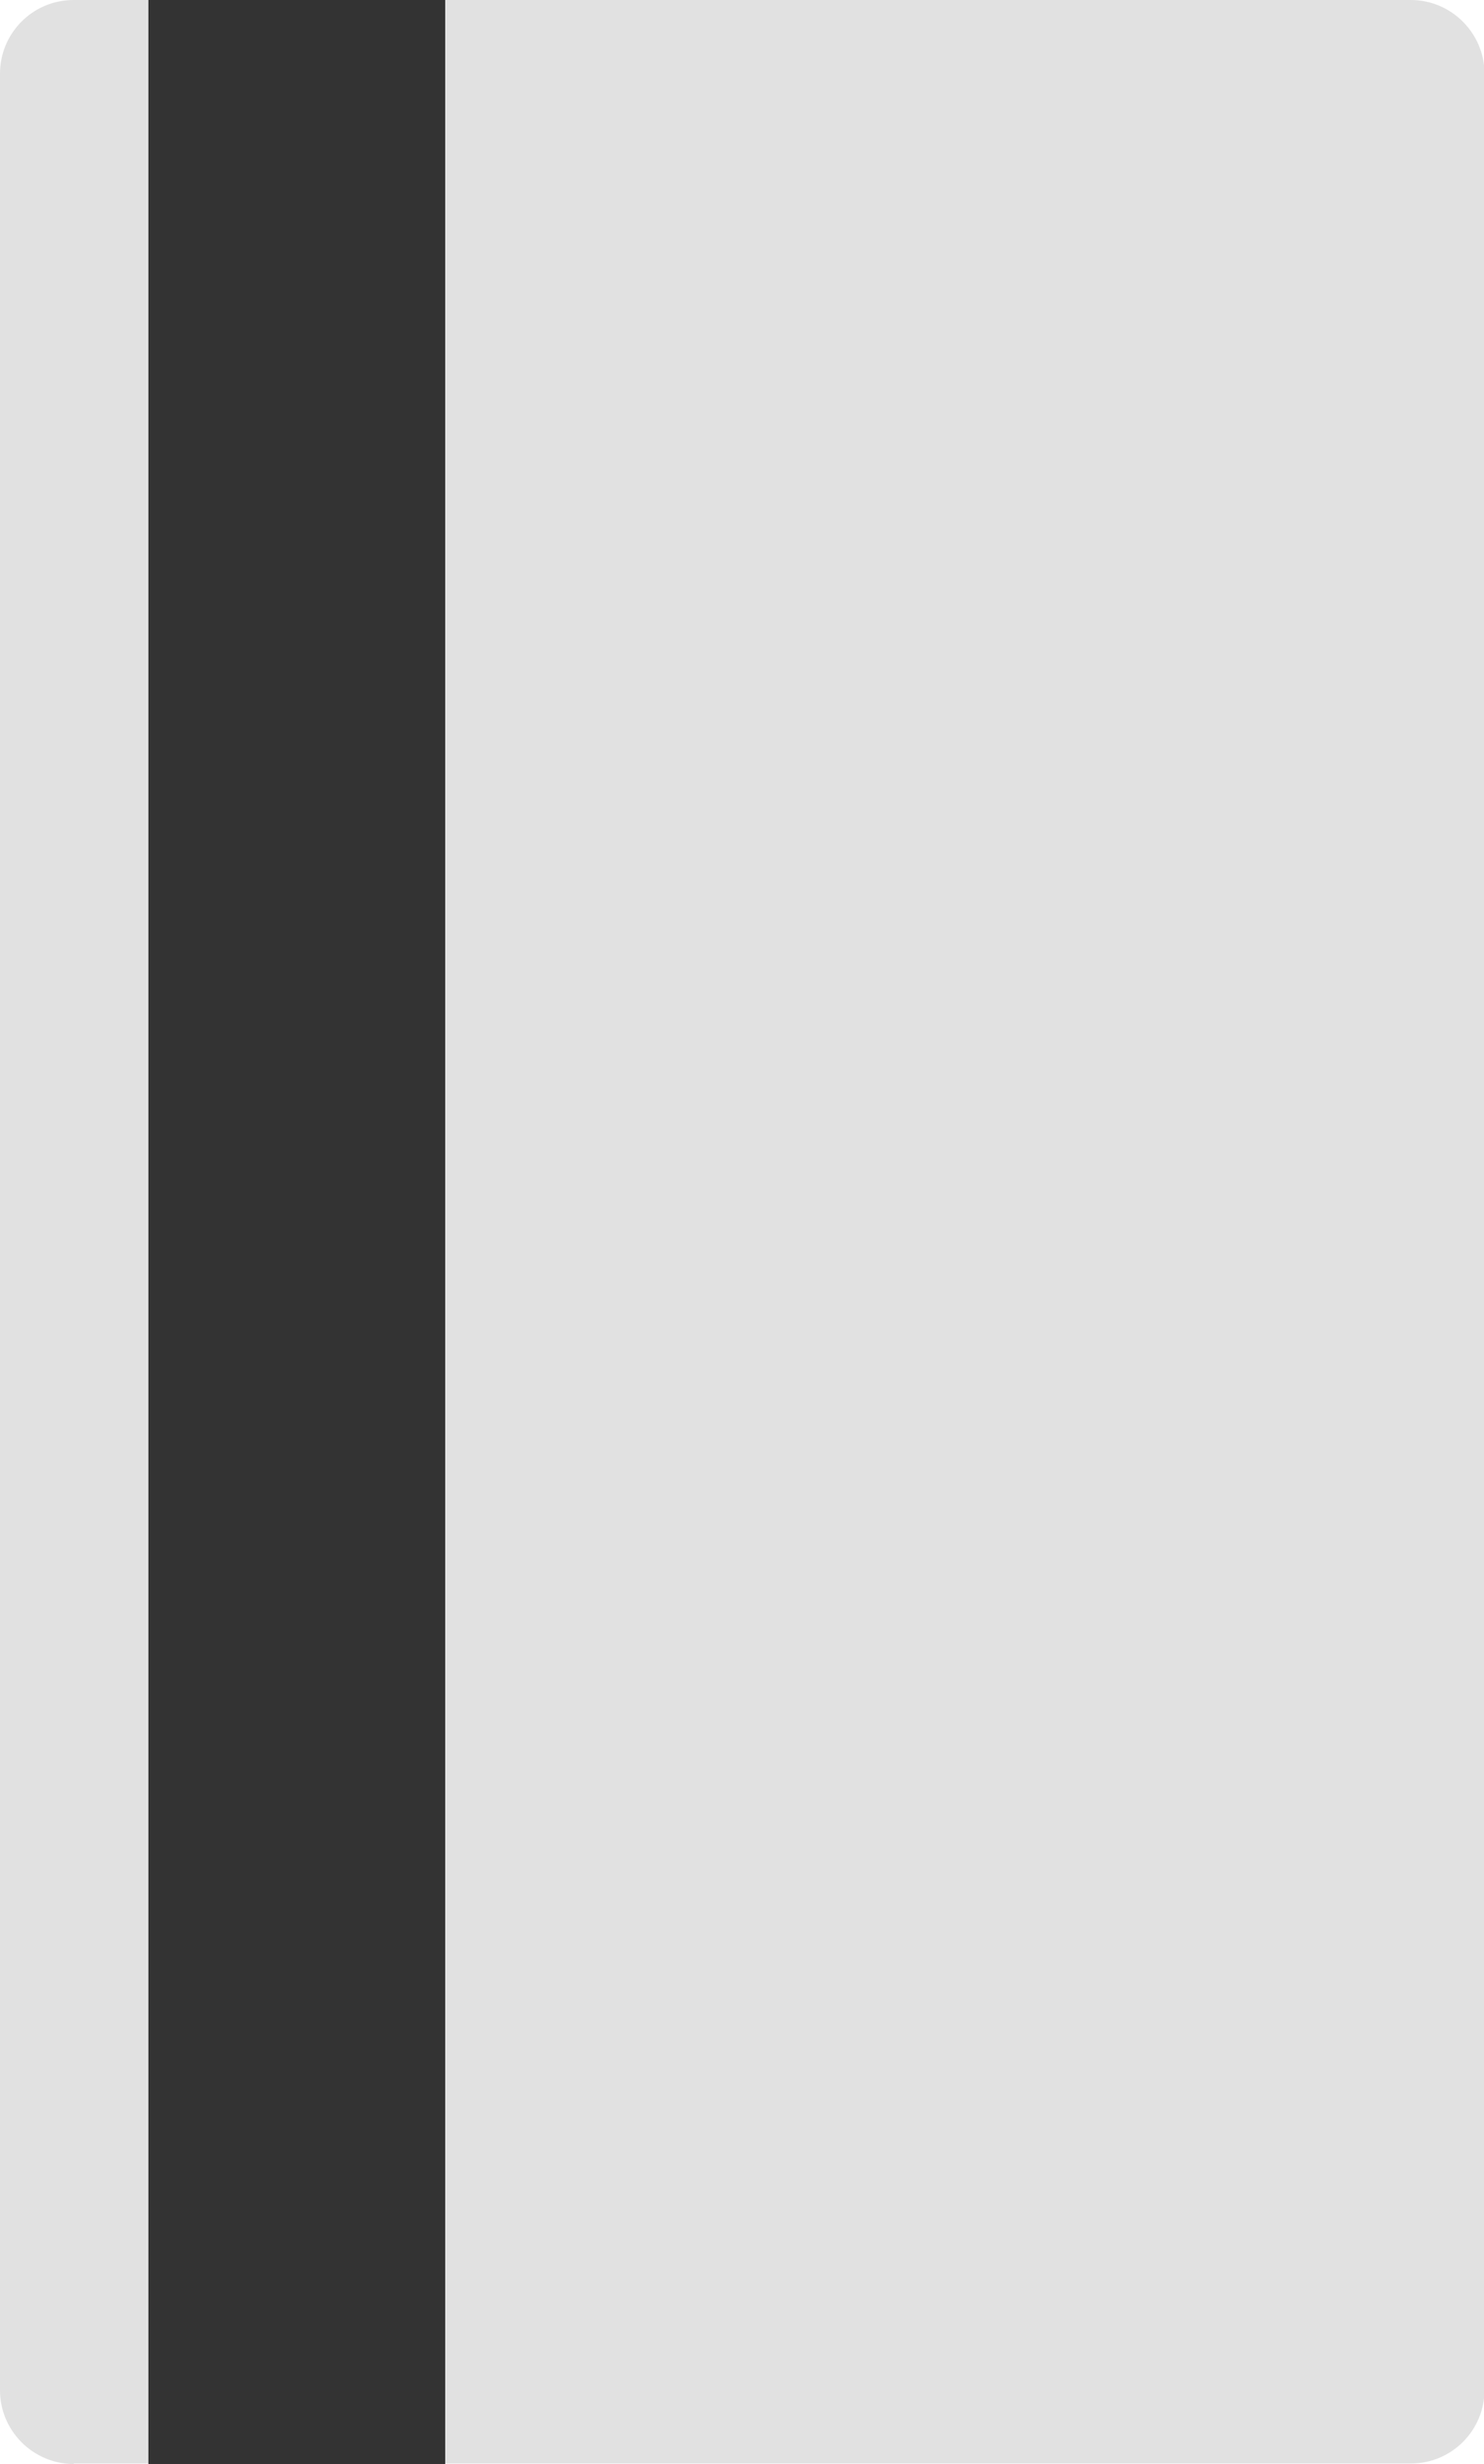 <?xml version="1.0" encoding="utf-8"?>
<!-- Generator: Adobe Illustrator 17.1.0, SVG Export Plug-In . SVG Version: 6.00 Build 0)  -->
<!DOCTYPE svg PUBLIC "-//W3C//DTD SVG 1.1//EN" "http://www.w3.org/Graphics/SVG/1.1/DTD/svg11.dtd">
<svg version="1.1" id="Layer_1" xmlns="http://www.w3.org/2000/svg" xmlns:xlink="http://www.w3.org/1999/xlink" x="0px" y="0px"
	 viewBox="0 0 300 498" enable-background="new 0 0 300 498" xml:space="preserve">
<path fill="#E1E1E1" d="M14.9,498C6.7,498,0,491.3,0,483.1V14.9C0,6.7,6.6,0,14.9,0h270.3c8.2,0,14.9,6.7,14.9,14.9v468.1
	c0,8.2-6.6,14.9-14.9,14.9H14.9z"/>
<rect x="30.0" y="0.0" fill="#333333" width="60" height="498.0"/>
</svg>
